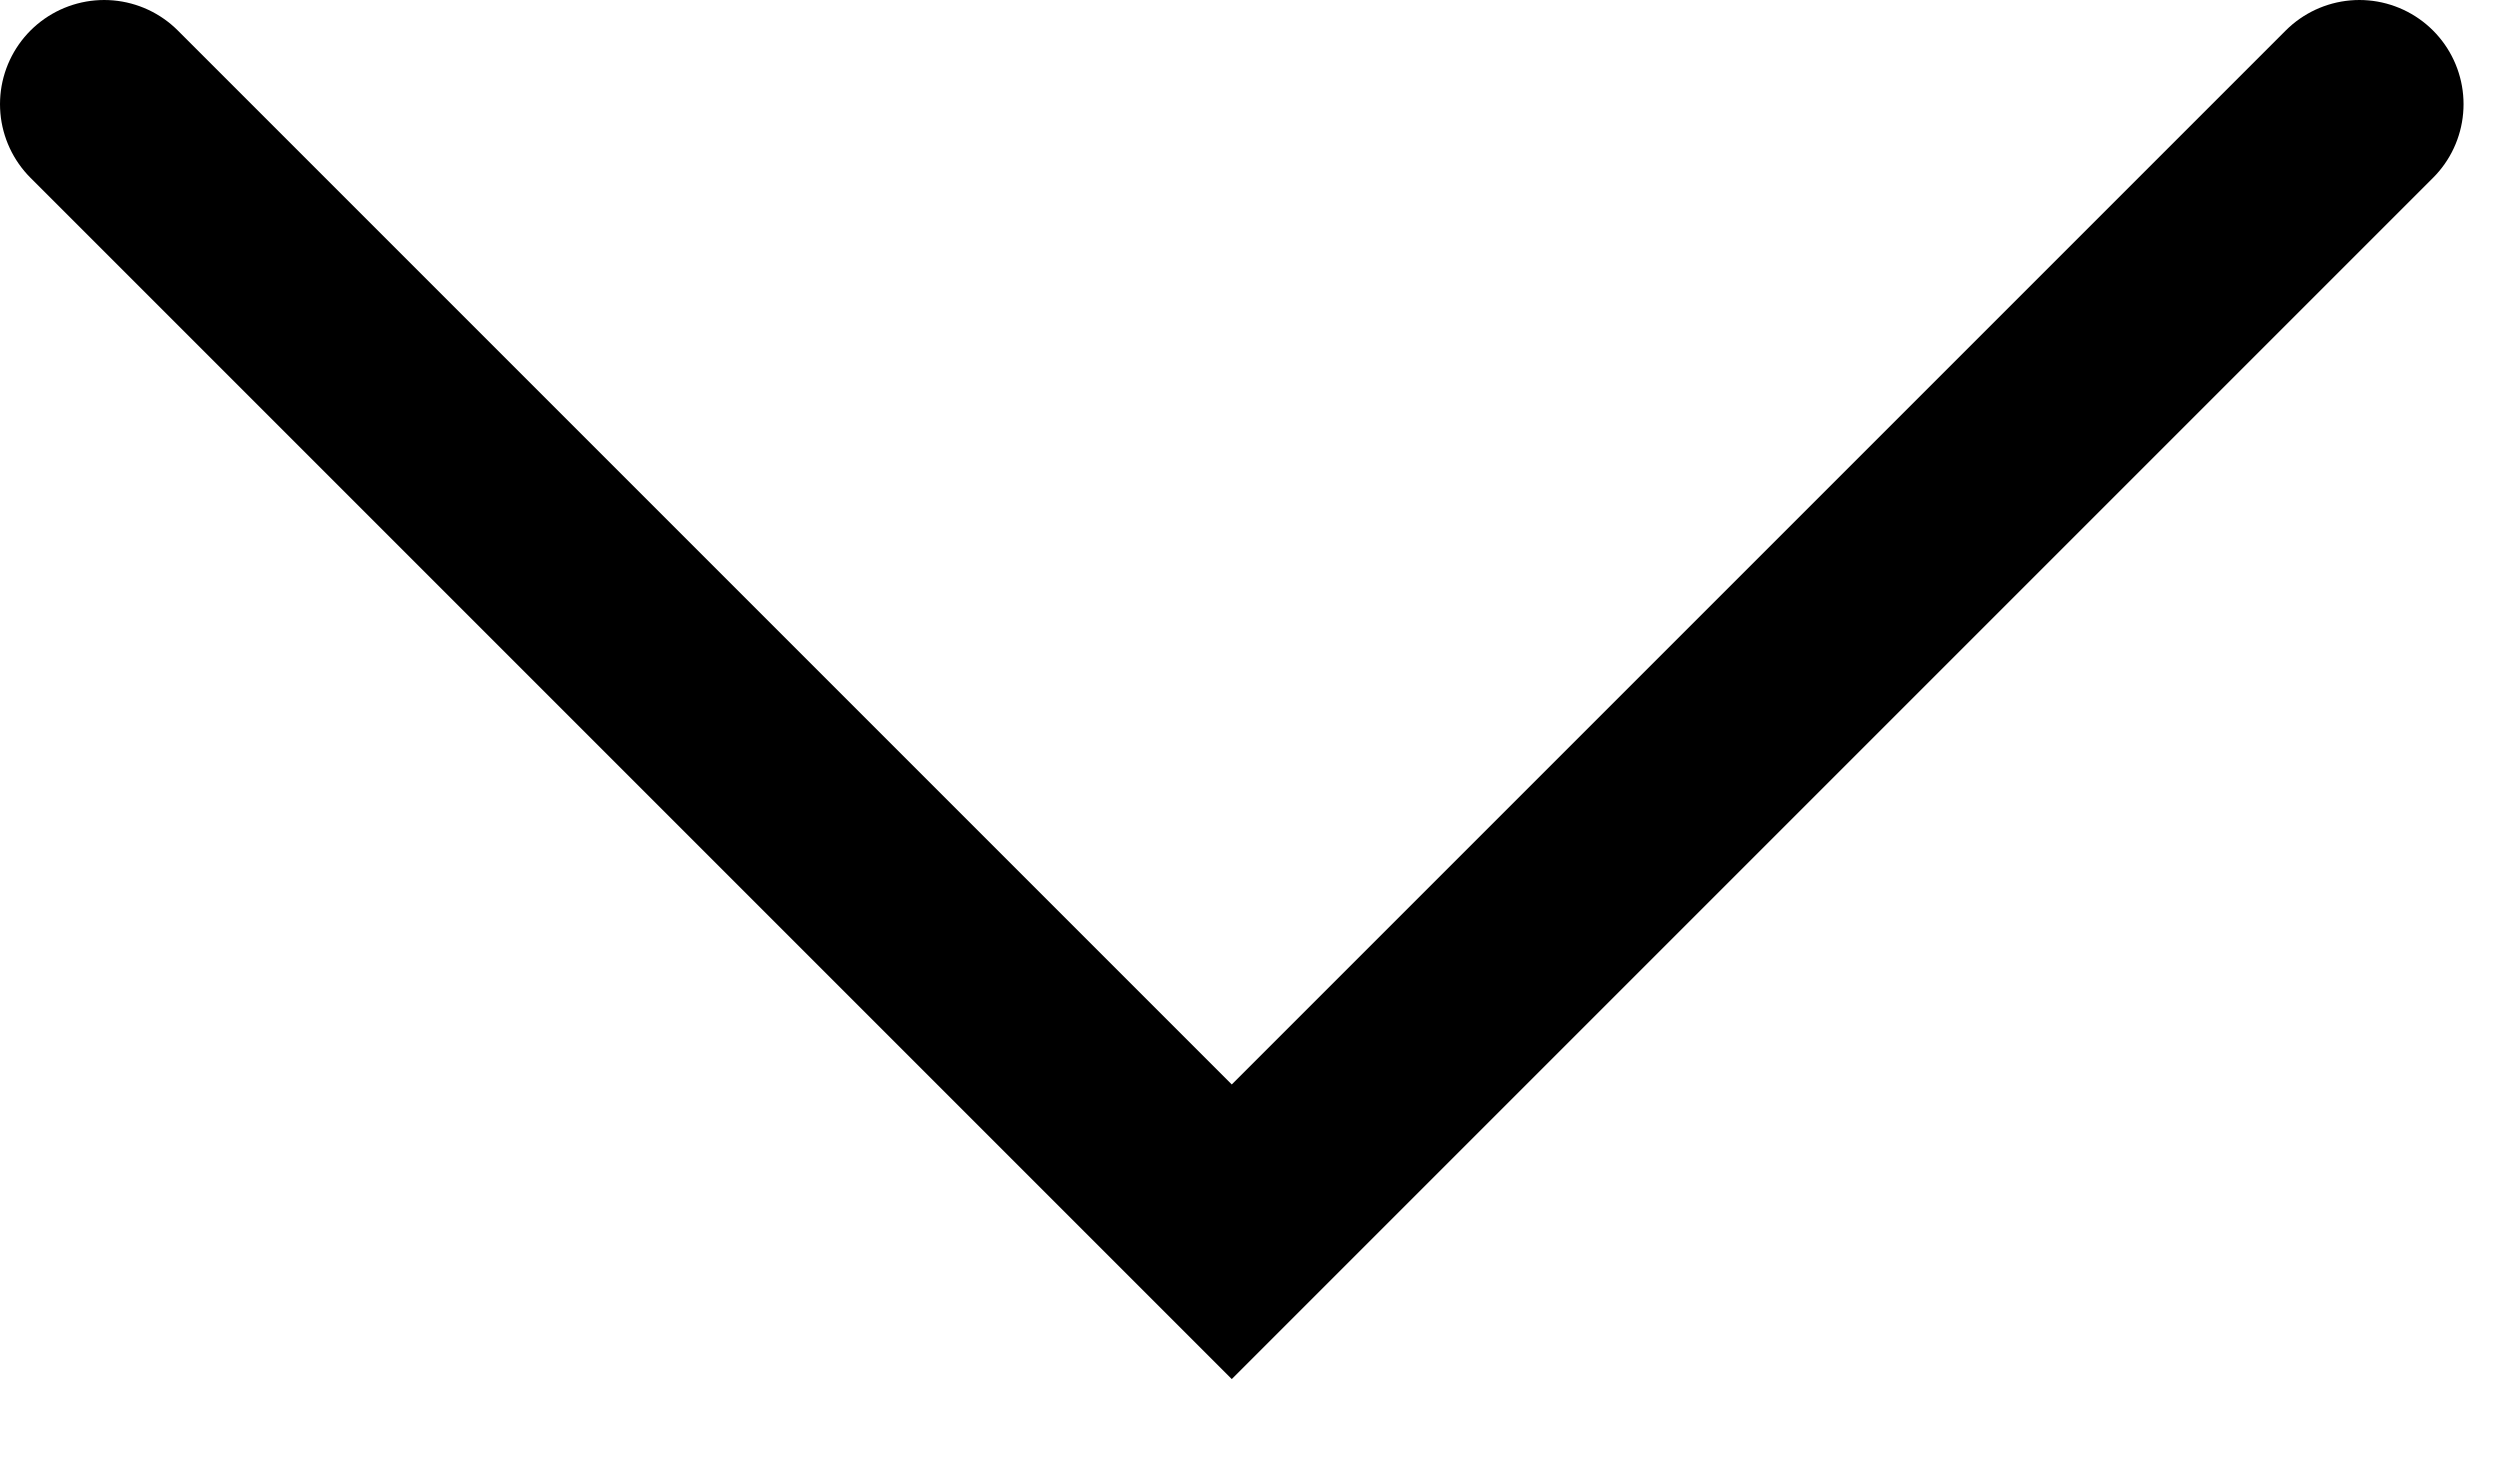 <?xml version="1.0" encoding="UTF-8"?>
<svg width="24px" height="14px" viewBox="0 0 24 14" version="1.1" xmlns="http://www.w3.org/2000/svg" xmlns:xlink="http://www.w3.org/1999/xlink">
    <title>Path 2</title>
    <desc>Created with Sketch.</desc>
    <g id="Page-1" stroke="none" stroke-width="1" fill="none" fill-rule="evenodd" stroke-linecap="round">
        <g id="Desktop-Copy-11" transform="translate(-943, -403)" stroke="#000000" stroke-width="2">
            <g id="Group-2" transform="translate(512, 268)">
                <polyline id="Path-2" points="432 136 442.825 146.825 453.65 136"></polyline>
            </g>
        </g>
    </g>
</svg>